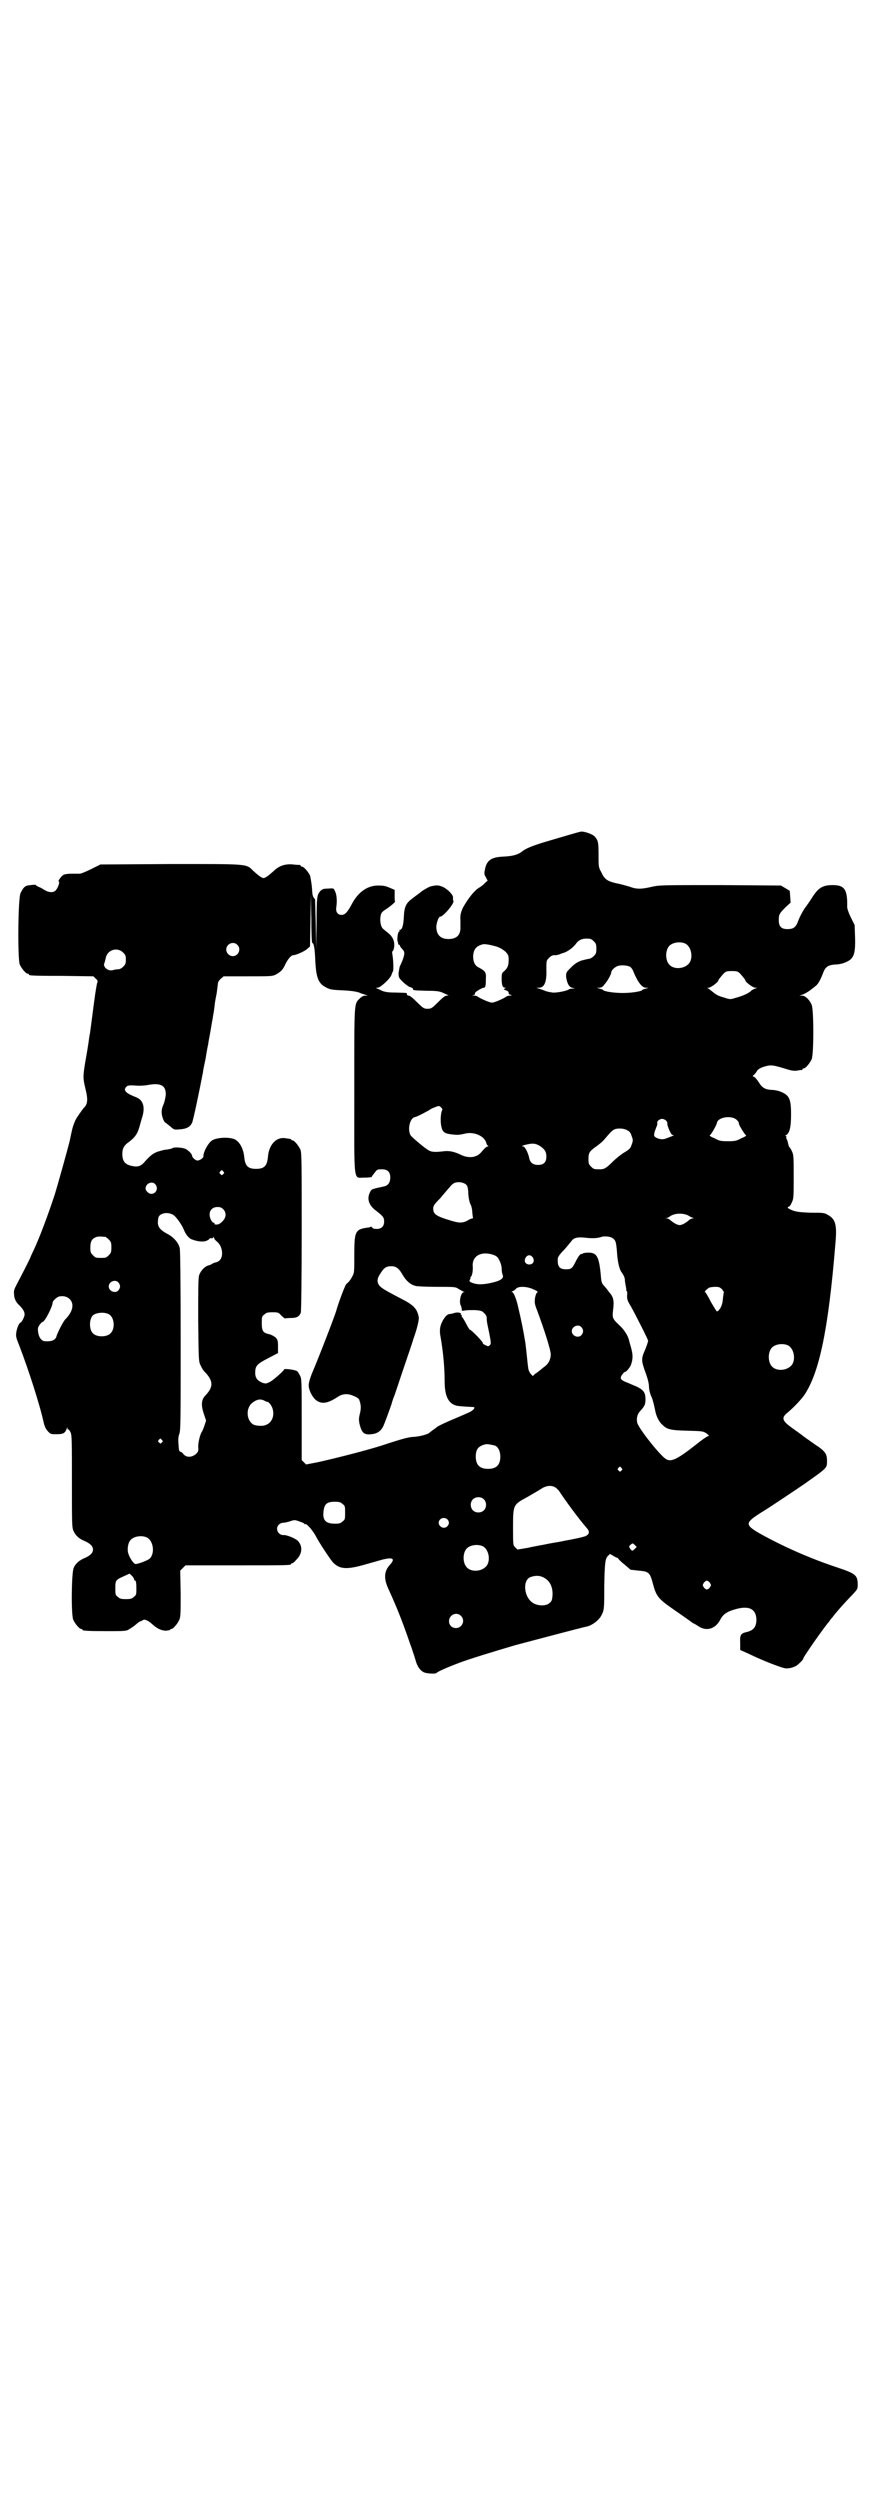 <?xml version="1.0" standalone="no"?>
<!DOCTYPE svg PUBLIC "-//W3C//DTD SVG 20010904//EN"
 "http://www.w3.org/TR/2001/REC-SVG-20010904/DTD/svg10.dtd">
<svg version="1.0" xmlns="http://www.w3.org/2000/svg"
 width="1000pt" height="2850pt" viewBox="0 0 1000 2850"
 preserveAspectRatio="xMidYMid meet">
<g transform="translate(0,2850) scale(0.5,-0.5)"
fill="#000000" stroke="none">
<path d="M1296 3796 c-14 -4 -37 -11 -51 -15 -30 -9 -45 -15 -54 -22 -10 -8
-22 -11 -42 -12 -28 -1 -39 -8 -43 -29 -2 -9 -2 -12 2 -18 l4 -8 -6 -5 c-3 -4
-10 -9 -15 -12 -10 -6 -25 -26 -35 -44 -5 -10 -7 -19 -6 -29 0 -4 0 -10 0 -15
1 -18 -8 -28 -27 -28 -19 0 -28 10 -28 29 1 9 5 22 9 22 7 0 33 31 30 36 -1 1
-1 4 -1 7 2 6 -14 22 -26 26 -8 3 -12 3 -25 0 -4 -1 -20 -10 -25 -15 -4 -3
-11 -8 -16 -12 -15 -11 -19 -19 -20 -42 -1 -20 -4 -30 -9 -30 -1 0 -2 -1 -1
-2 1 -1 0 -2 -1 -2 -3 -1 -5 -19 -3 -23 1 -2 1 -5 1 -5 0 -1 1 -2 2 -2 1 0 2
-1 2 -2 0 -2 2 -4 8 -11 4 -5 2 -15 -8 -36 -1 -2 -2 -9 -3 -15 0 -11 0 -11 11
-22 6 -5 13 -11 17 -11 3 -1 5 -3 5 -4 0 -3 -1 -3 32 -4 21 0 27 -1 35 -4 6
-3 11 -5 13 -6 2 0 0 -1 -3 -1 -4 0 -9 -4 -20 -15 -14 -14 -16 -15 -24 -15 -8
0 -10 1 -24 15 -9 9 -16 15 -19 15 -2 0 -4 1 -4 3 0 4 1 3 -26 4 -16 0 -23 1
-31 4 -5 3 -11 5 -13 6 -2 0 0 1 3 1 7 0 30 22 32 30 1 3 2 6 3 7 2 2 1 26 -1
38 -1 5 -1 8 1 9 1 1 3 6 3 11 1 12 -4 22 -14 30 -4 3 -9 7 -11 9 -7 5 -9 26
-4 36 1 2 5 6 9 8 9 6 23 17 22 19 -1 0 -1 6 -1 13 l0 13 -9 4 c-12 5 -15 6
-29 6 -24 0 -45 -15 -59 -41 -10 -19 -16 -26 -24 -26 -9 0 -14 7 -12 18 2 14
1 28 -3 36 -3 7 -3 7 -16 6 -9 0 -13 -1 -17 -5 -8 -9 -9 -12 -9 -74 l-1 -58
-1 58 c-1 32 -1 57 -2 56 0 -2 -5 5 -5 9 -1 2 -1 11 -2 20 -1 9 -3 20 -4 24
-4 8 -14 20 -18 20 -2 0 -3 1 -3 2 0 1 -1 1 -2 2 -2 0 -8 0 -15 1 -18 2 -33
-3 -45 -15 -11 -10 -19 -16 -23 -16 -4 0 -12 6 -23 16 -17 17 -9 16 -190 16
l-159 -1 -20 -10 c-12 -6 -24 -11 -27 -11 -4 0 -12 0 -19 0 -7 0 -14 -1 -17
-2 -5 -2 -15 -15 -12 -16 3 -1 -2 -15 -7 -20 -5 -6 -16 -5 -26 1 -4 3 -10 6
-13 7 -4 2 -6 3 -6 4 0 1 -5 1 -12 0 -13 -1 -16 -4 -23 -18 -6 -10 -7 -150 -2
-163 4 -9 14 -21 18 -21 2 0 3 -1 3 -2 0 -2 2 -3 76 -3 l71 -1 5 -5 c5 -4 5
-6 4 -9 -1 -2 -3 -14 -5 -27 -5 -36 -10 -77 -12 -90 -1 -3 -2 -12 -3 -19 -1
-7 -4 -26 -7 -42 -6 -36 -6 -40 0 -65 6 -24 5 -35 -4 -43 -6 -8 -15 -20 -19
-28 -7 -16 -7 -19 -13 -47 -3 -13 -26 -96 -34 -122 -16 -49 -35 -99 -48 -127
-4 -8 -7 -15 -7 -15 0 -2 -19 -39 -29 -58 -8 -15 -10 -19 -9 -27 0 -11 5 -20
12 -26 7 -7 12 -14 12 -20 1 -5 -7 -20 -10 -20 -2 0 -8 -13 -9 -23 -1 -8 0
-12 7 -29 21 -55 47 -135 56 -177 2 -8 5 -14 9 -18 6 -7 7 -7 20 -7 15 0 19 2
23 12 1 4 2 4 2 1 0 -2 1 -3 2 -2 1 0 3 -3 5 -7 3 -7 3 -21 3 -113 0 -97 0
-105 4 -112 4 -10 13 -18 26 -23 13 -6 18 -12 18 -19 0 -7 -5 -13 -18 -19 -13
-5 -22 -13 -26 -23 -5 -11 -6 -106 -1 -118 4 -9 14 -21 18 -21 2 0 3 -1 3 -2
0 -2 10 -3 55 -3 40 0 45 0 51 4 8 5 11 7 17 12 2 2 7 6 11 7 7 4 7 4 14 1 4
-2 9 -6 11 -8 12 -11 22 -15 32 -15 5 1 9 1 9 2 0 1 1 2 3 2 4 0 14 12 18 21
3 7 3 16 3 60 l-1 52 6 6 6 6 115 0 c114 0 126 0 126 3 0 1 1 2 3 2 1 0 5 3 8
7 15 14 16 33 3 45 -6 5 -25 13 -32 12 -12 0 -19 15 -10 24 2 2 6 4 9 4 2 0 9
1 15 3 12 4 12 4 23 0 6 -2 11 -4 11 -5 0 -1 1 -2 2 -1 3 2 17 -14 24 -27 7
-14 34 -55 40 -61 15 -15 31 -16 73 -4 36 10 37 11 48 13 17 3 19 -2 8 -14
-13 -14 -14 -31 -4 -53 15 -33 26 -59 39 -95 6 -16 12 -35 15 -42 2 -7 6 -18
8 -25 4 -16 11 -26 20 -30 7 -3 28 -4 29 -1 1 2 20 11 52 23 24 9 73 24 127
40 34 9 151 40 161 42 13 2 29 14 35 25 7 13 7 15 7 67 1 53 2 64 9 70 l4 4 7
-4 c5 -3 9 -5 10 -5 1 0 2 -1 2 -2 0 0 6 -7 14 -13 l14 -12 18 -2 c24 -2 26
-4 33 -30 7 -27 12 -34 42 -55 23 -16 46 -32 48 -34 2 -1 3 -2 4 -2 1 0 5 -3
10 -6 18 -12 38 -6 49 14 7 14 16 20 39 26 28 7 43 -1 44 -24 0 -17 -6 -25
-22 -29 -14 -3 -16 -7 -15 -25 l0 -16 18 -8 c35 -17 79 -34 87 -34 11 0 22 4
28 10 7 6 11 11 11 13 0 3 48 72 59 84 1 2 4 6 7 9 7 10 31 37 46 52 11 12 12
13 12 22 0 23 -4 26 -49 41 -63 21 -123 48 -175 77 -34 20 -34 24 8 50 15 9
79 52 95 63 52 37 51 35 51 53 0 14 -4 20 -19 31 -8 5 -23 16 -33 23 -10 8
-22 16 -26 19 -4 3 -11 8 -15 12 -9 9 -9 15 4 25 14 12 30 29 37 39 34 50 55
148 71 344 4 44 1 57 -17 67 -8 5 -11 5 -39 5 -25 1 -32 2 -41 5 -12 5 -14 7
-9 9 2 0 5 5 7 10 4 8 4 14 4 58 0 44 0 50 -4 58 -2 5 -5 9 -6 10 -1 0 -2 5
-3 9 -1 4 -2 8 -3 9 -1 1 -1 2 -1 4 1 2 0 3 -1 3 -2 0 -2 1 1 2 8 5 11 19 11
47 0 36 -4 44 -24 52 -4 2 -14 4 -20 4 -16 1 -22 5 -30 18 -4 6 -9 12 -11 12
-3 1 -3 2 0 4 1 1 4 4 6 7 3 7 12 11 25 14 10 2 16 1 45 -8 10 -3 16 -4 23 -3
5 1 10 2 11 1 0 0 1 1 1 2 0 1 1 2 3 2 4 0 14 12 18 21 5 11 5 113 0 124 -5
12 -15 21 -22 21 l-6 0 6 2 c4 1 11 5 17 9 5 4 12 9 14 11 6 4 12 16 18 32 5
12 11 16 28 17 6 0 16 2 20 4 21 8 25 18 24 57 l-1 29 -9 18 c-5 10 -8 20 -8
23 1 40 -6 50 -33 50 -23 0 -33 -6 -48 -30 -5 -8 -10 -15 -13 -19 -5 -6 -15
-24 -19 -36 -4 -10 -9 -14 -17 -15 -19 -2 -26 4 -26 20 0 13 1 15 16 30 l11
10 -1 14 -1 13 -10 6 -10 6 -138 1 c-136 0 -139 0 -157 -4 -21 -5 -34 -6 -49
0 -7 2 -20 6 -31 8 -22 5 -28 10 -35 26 -6 10 -6 13 -6 38 0 30 -1 34 -9 43
-5 5 -21 11 -30 11 -3 0 -16 -4 -30 -8z m-584 -246 c4 0 6 -14 7 -40 2 -40 7
-53 26 -62 7 -4 13 -5 37 -6 21 -1 31 -3 37 -5 4 -2 11 -4 14 -5 l6 -2 -6 0
c-4 0 -8 -2 -12 -6 -14 -14 -13 -3 -13 -212 0 -220 -3 -196 24 -197 9 0 16 1
16 2 0 1 3 5 7 10 5 7 7 7 16 7 13 0 19 -6 19 -19 0 -11 -5 -18 -14 -20 -28
-6 -29 -6 -32 -13 -8 -15 -3 -30 13 -42 17 -13 19 -16 19 -25 0 -11 -6 -17
-17 -17 -6 0 -9 1 -10 3 -1 2 -2 2 -4 2 -1 -1 -4 -2 -7 -2 -28 -4 -30 -8 -30
-63 0 -39 0 -40 -5 -49 -3 -6 -7 -11 -9 -13 -2 -1 -6 -5 -7 -9 -3 -5 -17 -43
-20 -55 -3 -11 -40 -107 -55 -142 -5 -12 -8 -23 -8 -28 0 -11 7 -25 15 -33 13
-11 27 -10 51 6 12 8 24 8 37 2 6 -2 11 -6 12 -8 4 -11 5 -18 2 -31 -3 -12 -3
-15 -1 -25 5 -20 10 -25 27 -23 12 1 20 6 26 16 3 5 18 47 20 53 0 1 2 7 4 13
3 6 13 38 24 70 11 32 21 62 22 66 8 22 13 43 12 49 -4 20 -12 28 -44 44 -44
23 -48 26 -50 38 0 4 1 9 5 15 9 15 14 19 26 19 12 0 18 -5 27 -21 8 -13 17
-21 29 -24 4 -1 25 -2 49 -2 40 0 42 0 49 -5 4 -2 9 -5 11 -6 3 0 3 -1 1 -1
-7 0 -12 -23 -7 -31 1 -2 2 -6 2 -8 0 -4 0 -4 7 -3 4 1 14 1 23 1 14 -1 17 -2
21 -7 4 -3 6 -8 6 -11 0 -9 1 -12 6 -36 4 -21 4 -23 1 -26 -3 -3 -4 -3 -10 0
-4 2 -7 4 -6 5 1 2 -26 30 -29 30 -1 0 -5 6 -9 14 -4 8 -8 14 -9 15 -1 1 -2 2
-1 3 1 1 0 2 -1 2 -1 0 -2 1 -1 2 2 3 -9 5 -16 2 -3 -1 -8 -2 -10 -2 -7 0 -18
-16 -21 -30 -1 -4 -1 -13 0 -18 7 -39 10 -76 10 -105 0 -31 7 -49 24 -55 4 -2
20 -3 41 -4 4 0 4 -3 -1 -7 -3 -3 -7 -5 -40 -19 -17 -7 -41 -18 -42 -20 -1 -1
-4 -3 -8 -6 -4 -3 -7 -5 -8 -6 -3 -4 -22 -9 -35 -10 -12 0 -29 -5 -63 -16 -28
-10 -104 -30 -158 -42 l-26 -5 -5 5 -5 5 0 93 c0 87 0 93 -4 100 -2 4 -5 9 -7
10 -4 3 -29 6 -29 4 0 -3 -23 -23 -31 -28 -10 -5 -10 -5 -18 -3 -12 5 -17 11
-17 23 0 16 4 20 29 33 l23 12 0 15 c0 14 -1 16 -6 21 -3 2 -9 6 -14 7 -14 3
-17 7 -17 25 0 14 0 16 6 20 4 4 7 5 18 5 13 0 14 0 21 -8 5 -4 8 -7 8 -6 0 0
6 1 13 1 14 0 19 3 23 12 1 3 2 78 2 185 0 160 0 180 -3 187 -4 9 -14 21 -18
21 -2 0 -3 1 -3 2 0 1 -1 1 -2 1 -2 1 -7 1 -12 2 -20 3 -37 -15 -39 -43 -2
-20 -8 -27 -27 -27 -19 0 -25 7 -27 27 -2 19 -10 34 -21 40 -12 6 -41 5 -52
-2 -9 -5 -21 -28 -20 -36 0 -4 -8 -10 -14 -10 -4 0 -12 7 -12 11 0 4 -9 13
-16 16 -9 3 -26 4 -29 1 -1 -1 -7 -2 -12 -3 -6 0 -15 -3 -22 -5 -10 -4 -16 -8
-30 -24 -7 -8 -14 -11 -25 -9 -18 3 -25 10 -25 28 0 13 4 20 16 28 13 10 19
19 23 34 2 7 5 18 7 24 6 22 1 37 -14 43 -15 6 -20 9 -24 13 -3 5 -3 5 0 10 4
4 5 5 21 4 10 -1 23 0 28 1 31 6 43 -1 42 -23 -1 -7 -3 -17 -6 -23 -3 -8 -4
-13 -3 -20 1 -9 6 -20 9 -20 0 0 5 -4 10 -8 9 -8 9 -8 21 -7 16 1 24 5 29 15
3 7 16 69 25 116 0 3 3 17 6 31 2 14 5 29 6 33 0 4 3 17 5 29 2 12 4 25 5 28
0 3 2 12 3 19 1 7 2 18 3 23 1 6 2 10 2 11 1 1 3 21 4 28 0 3 3 7 6 10 l7 6
55 0 c53 0 56 0 64 4 11 6 16 11 21 22 6 13 14 22 18 22 6 0 25 8 32 14 l7 6
1 60 1 59 1 -55 c0 -31 1 -56 2 -56z m642 4 c5 -5 6 -7 6 -17 0 -10 -1 -12 -6
-17 -3 -3 -8 -6 -10 -6 -2 0 -10 -2 -18 -4 -10 -4 -15 -7 -24 -16 -11 -11 -11
-11 -11 -21 2 -15 7 -24 14 -25 l6 -2 -6 0 c-3 0 -7 -1 -8 -2 -4 -3 -27 -8
-37 -7 -6 1 -13 2 -17 4 -5 2 -11 4 -14 5 l-6 2 6 0 c12 0 18 12 17 41 0 21 0
21 6 27 5 5 9 7 15 6 1 0 5 1 9 2 4 2 7 3 8 3 10 3 23 12 30 22 6 8 13 11 24
11 9 0 11 -1 16 -6z m208 -5 c16 -7 20 -37 7 -48 -12 -11 -34 -11 -43 0 -9 10
-9 32 0 42 7 8 24 11 36 6z m-1021 -3 c10 -9 3 -26 -10 -26 -8 0 -15 7 -15 15
0 13 16 20 25 11z m591 -4 c9 -3 15 -7 21 -12 6 -7 7 -8 7 -19 0 -13 -3 -19
-11 -26 -4 -3 -5 -5 -5 -16 0 -15 2 -21 8 -21 3 0 2 0 -1 -2 -3 -1 -3 -2 3 -4
5 -2 6 -3 6 -7 0 -1 2 -3 4 -3 4 -1 4 -2 -1 -2 -3 0 -7 -1 -8 -2 -5 -4 -27
-14 -33 -14 -6 0 -28 10 -33 14 -1 1 -5 2 -8 2 -5 0 -5 1 -1 1 2 1 4 2 3 3 0
1 0 2 1 3 2 3 16 11 19 11 4 0 5 4 5 20 1 15 -1 18 -16 26 -9 4 -13 13 -13 26
1 16 7 23 22 27 6 1 16 -1 31 -5z m-851 -14 c5 -5 6 -7 6 -16 0 -9 -1 -11 -6
-16 -4 -4 -8 -6 -12 -6 -3 0 -9 -1 -12 -2 -11 -3 -23 8 -19 16 1 2 2 7 3 11 3
19 26 27 40 13z m1157 -33 c2 -2 5 -6 6 -9 10 -25 20 -38 29 -38 l6 0 -6 -2
c-4 -1 -8 -2 -9 -4 -5 -3 -25 -6 -44 -6 -19 0 -39 3 -44 6 -1 2 -5 3 -9 4 l-6
2 6 0 c4 0 8 2 11 7 7 7 16 24 16 28 0 5 9 13 16 15 9 2 22 1 28 -3z m250 -15
c7 -8 12 -14 12 -16 0 -3 17 -16 22 -16 l5 0 -5 -2 c-3 -1 -7 -3 -9 -5 -6 -6
-20 -12 -35 -16 -13 -4 -13 -4 -28 1 -12 3 -18 7 -24 12 -5 4 -10 8 -12 9 -2
0 -1 1 2 1 5 0 22 13 22 16 0 2 5 8 12 16 5 5 7 6 19 6 12 0 14 -1 19 -6z
m-679 -310 c-4 -6 -5 -24 -3 -36 3 -16 7 -19 30 -21 7 -1 15 0 23 2 21 6 46
-5 50 -21 1 -3 2 -6 4 -6 1 -1 1 -2 -1 -2 -2 0 -7 -4 -11 -9 -4 -5 -10 -11
-14 -12 -9 -5 -24 -4 -36 2 -14 7 -27 10 -40 8 -18 -2 -26 -2 -33 2 -8 4 -39
30 -42 35 -7 14 -1 39 10 41 4 0 32 15 36 18 1 1 6 3 11 5 8 3 8 3 12 0 3 -3
4 -5 4 -6z m668 -21 c5 -3 9 -9 8 -11 0 -3 14 -26 16 -26 2 -1 -2 -4 -10 -7
-11 -6 -14 -7 -31 -7 -17 0 -20 1 -31 7 -8 3 -12 6 -10 7 2 0 15 22 16 28 2
12 29 17 42 9z m-158 -4 c2 -2 3 -4 3 -6 -1 -1 1 -8 4 -15 4 -9 6 -12 9 -12 4
0 2 -1 -17 -8 -7 -3 -17 -1 -23 3 -4 3 -4 4 -2 13 2 5 4 11 5 13 1 2 1 5 1 6
-2 4 5 10 11 10 3 0 7 -2 9 -4z m-87 -23 c3 -1 7 -6 8 -11 4 -10 4 -12 0 -22
-2 -7 -5 -10 -17 -17 -8 -5 -19 -14 -25 -20 -15 -15 -20 -18 -29 -18 -14 0
-15 0 -21 6 -5 5 -6 7 -6 17 0 15 2 18 19 30 7 5 15 12 18 16 16 19 19 21 25
23 9 2 21 1 28 -4z m-199 -36 c10 -7 13 -13 13 -23 0 -13 -6 -19 -19 -19 -11
0 -18 5 -20 15 -2 11 -9 25 -13 27 -5 1 -5 1 1 3 19 5 26 5 38 -3z m-724 -57
c3 -3 3 -3 0 -6 -3 -3 -3 -3 -6 0 -3 2 -3 3 -1 6 4 4 4 4 7 0z m555 -31 c2 -2
4 -9 4 -21 1 -11 3 -20 6 -25 2 -5 3 -12 3 -15 0 -3 1 -8 1 -10 1 -4 1 -5 -1
-5 -1 0 -7 -2 -11 -5 -12 -6 -19 -6 -41 1 -30 9 -37 14 -37 26 0 7 2 10 16 24
8 10 18 21 22 26 5 6 9 9 14 10 9 2 20 -1 24 -6z m-710 2 c8 -9 2 -22 -9 -22
-6 0 -13 7 -13 12 0 12 15 18 22 10z m155 -57 c8 -8 7 -19 -2 -28 -5 -5 -9 -7
-13 -7 -4 0 -6 1 -5 2 1 1 0 2 -1 2 -5 0 -10 11 -10 19 0 10 7 17 18 17 6 0 9
-1 13 -5z m-114 -13 c6 -3 20 -23 24 -33 4 -11 12 -21 19 -23 13 -5 26 -6 33
-3 4 2 7 4 7 5 0 1 1 1 3 1 2 -1 4 0 5 1 2 3 2 2 2 0 0 -2 3 -6 7 -9 11 -9 15
-29 8 -40 -2 -3 -6 -6 -10 -7 -5 -1 -9 -3 -10 -4 -1 -1 -4 -2 -7 -3 -9 -2 -19
-13 -22 -23 -2 -7 -2 -33 -2 -103 1 -93 1 -94 6 -103 2 -5 7 -13 11 -16 17
-19 18 -32 0 -51 -10 -10 -11 -22 -4 -43 l5 -15 -4 -12 c-2 -6 -5 -13 -6 -14
-4 -6 -8 -24 -8 -33 1 -10 0 -12 -5 -17 -9 -8 -22 -9 -29 0 -2 3 -5 5 -7 5 -1
0 -2 2 -3 5 -2 23 -2 27 1 36 3 8 3 32 3 211 0 149 -1 204 -2 212 -3 13 -14
25 -27 32 -17 9 -23 16 -23 27 0 5 1 11 2 13 5 9 22 11 33 4z m1174 -1 c3 -2
8 -5 10 -5 4 -2 4 -2 0 -2 -2 0 -6 -2 -9 -5 -2 -2 -8 -6 -12 -8 -8 -3 -8 -3
-16 0 -4 2 -10 6 -12 8 -3 3 -7 5 -9 5 -4 0 -4 0 0 1 2 1 5 2 6 3 10 8 29 9
42 3z m-1329 -49 c1 0 5 -3 8 -6 5 -5 6 -7 6 -18 0 -11 -1 -13 -6 -18 -6 -6
-7 -6 -18 -6 -11 0 -12 0 -18 6 -5 5 -6 7 -6 17 0 14 3 20 12 24 5 2 8 2 22 1z
m1157 -3 c7 -5 8 -8 10 -31 1 -20 5 -39 10 -46 5 -7 8 -13 8 -18 0 -3 1 -9 2
-14 1 -5 2 -10 1 -10 0 -1 1 -2 2 -2 0 0 1 -4 0 -10 0 -9 1 -12 9 -25 11 -20
39 -75 39 -78 0 -2 -3 -11 -7 -21 -9 -20 -9 -24 2 -54 5 -14 7 -24 7 -30 0 -6
2 -13 4 -19 3 -6 5 -12 5 -14 1 -2 2 -7 3 -11 1 -4 2 -10 3 -14 2 -9 8 -22 15
-28 11 -11 18 -13 57 -14 35 -1 36 -1 44 -6 5 -4 7 -6 5 -6 -2 0 -13 -7 -24
-16 -52 -41 -64 -46 -78 -33 -18 16 -60 70 -61 80 -2 11 1 20 8 27 9 10 11 14
11 25 0 16 -4 22 -21 30 -8 3 -18 8 -24 10 -12 5 -14 9 -8 17 2 3 5 6 6 6 3 0
9 7 13 14 5 12 6 23 2 38 -2 8 -5 17 -5 18 -2 11 -10 24 -20 34 -18 17 -19 18
-17 36 3 23 1 31 -9 42 -4 6 -10 13 -13 16 -4 5 -5 9 -6 24 -4 41 -9 50 -28
50 -7 0 -12 -1 -13 -2 -1 -1 -2 -2 -3 -1 -2 1 -7 -5 -13 -17 -8 -16 -10 -18
-22 -18 -15 0 -20 6 -19 24 0 4 5 11 15 21 8 9 15 18 16 19 5 8 14 10 32 8 17
-2 29 -1 37 2 6 2 20 1 25 -3z m-272 -38 c8 -3 10 -5 14 -13 3 -6 5 -13 5 -18
0 -5 1 -11 2 -14 4 -8 -3 -14 -26 -19 -18 -4 -30 -4 -40 -1 -9 3 -11 5 -8 9 1
2 2 3 1 3 -1 0 -1 1 1 3 3 3 5 15 4 25 -1 23 20 34 47 25z m90 -6 c5 -8 1 -16
-8 -16 -9 0 -13 8 -8 16 2 3 5 5 8 5 3 0 6 -2 8 -5z m-945 -57 c5 -6 5 -12 0
-18 -7 -8 -22 -2 -22 9 0 11 15 17 22 9z m947 -16 c9 -4 10 -5 8 -7 -2 -1 -4
-7 -5 -13 -1 -10 -1 -13 5 -28 16 -43 31 -90 31 -100 0 -11 -5 -21 -13 -27 -4
-3 -9 -7 -10 -8 -1 -1 -5 -4 -9 -7 -5 -3 -8 -6 -8 -7 0 -2 -7 5 -9 10 -2 2 -3
12 -4 21 -1 9 -3 30 -5 45 -5 30 -8 45 -17 84 -4 17 -10 31 -13 31 -2 0 -2 1
1 2 2 1 6 3 8 6 6 6 26 5 40 -2z m430 0 c2 -3 4 -6 4 -6 -1 -1 -1 -6 -2 -11
-1 -13 -2 -15 -4 -21 -2 -5 -7 -12 -10 -12 -1 0 -7 10 -14 22 -6 12 -12 22
-13 22 -3 0 4 7 9 10 2 1 9 2 14 2 9 0 11 -1 16 -6z m-1488 -22 c11 -11 7 -29
-10 -46 -5 -5 -17 -29 -20 -38 -2 -9 -10 -13 -26 -12 -8 0 -14 8 -16 20 -1 9
-1 11 3 17 3 4 6 7 7 7 5 0 23 35 23 44 0 4 10 13 15 14 9 2 18 0 24 -6z m90
-35 c12 -7 14 -33 3 -43 -8 -9 -32 -9 -40 0 -9 8 -9 33 0 41 8 7 28 8 37 2z
m1077 -29 c5 -6 5 -12 0 -18 -7 -8 -22 -2 -22 9 0 11 15 17 22 9z m470 -41
c16 -7 20 -37 7 -48 -12 -11 -34 -11 -43 0 -9 10 -9 32 0 42 7 8 24 11 36 6z
m-1194 -126 c3 -2 6 -3 7 -3 4 0 11 -9 13 -17 4 -16 -2 -31 -16 -36 -6 -3 -19
-2 -26 0 -12 5 -18 21 -14 36 3 9 6 13 16 19 8 4 13 4 20 1z m-233 -90 c3 -3
3 -3 0 -6 -3 -3 -3 -3 -6 0 -3 2 -3 3 -1 6 4 4 4 4 7 0z m760 -13 c7 -3 12
-13 12 -25 0 -19 -9 -28 -28 -28 -19 0 -28 9 -28 28 0 17 6 24 22 28 5 1 14
-1 22 -3z m288 -51 c3 -3 3 -3 0 -6 -3 -3 -3 -3 -6 0 -3 2 -3 3 -1 6 4 4 4 4
7 0z m-151 -44 c2 -1 6 -5 8 -7 15 -23 45 -64 65 -87 6 -7 5 -13 -3 -17 -3 -2
-31 -8 -49 -11 -3 -1 -15 -3 -27 -5 -12 -2 -24 -5 -27 -5 -3 -1 -17 -3 -29 -6
l-24 -4 -5 5 c-5 5 -5 5 -5 44 0 54 0 53 33 71 12 7 26 15 32 19 11 7 22 8 31
3z m-163 -27 c7 -6 7 -19 1 -25 -6 -7 -19 -7 -25 -1 -7 6 -7 19 -1 25 6 7 19
7 25 1z m-322 -11 c6 -4 6 -6 6 -20 0 -14 0 -16 -6 -20 -4 -4 -7 -5 -17 -5
-22 0 -29 8 -26 30 2 15 8 20 25 20 11 0 14 -1 18 -5z m239 -35 c5 -5 5 -11 0
-16 -10 -10 -27 5 -16 16 4 4 12 4 16 0z m-686 -41 c16 -7 20 -37 7 -49 -5 -4
-26 -12 -32 -12 -5 1 -14 15 -17 26 -2 9 0 23 6 29 7 8 24 11 36 6z m1114 -26
c-6 -6 -6 -6 -11 0 -3 5 -3 5 1 9 5 4 5 4 10 -1 l4 -4 -4 -4z m-348 6 c16 -7
20 -37 7 -48 -12 -11 -34 -11 -43 0 -9 10 -9 32 0 42 7 8 24 11 36 6z m-799
-68 c3 -3 5 -7 5 -8 0 -2 1 -3 3 -3 1 -1 2 -6 2 -17 0 -14 0 -16 -6 -20 -4 -4
-7 -5 -18 -5 -11 0 -14 1 -18 5 -6 4 -6 6 -6 20 0 18 1 19 19 27 7 3 13 6 13
6 1 0 3 -2 6 -5z m944 -7 c10 -7 16 -20 15 -38 -1 -11 -2 -13 -7 -17 -7 -7
-26 -7 -37 0 -21 12 -25 51 -7 59 14 5 25 4 36 -4z m374 -9 c3 -5 3 -5 0 -10
-2 -3 -5 -5 -7 -5 -2 0 -5 2 -7 5 -3 5 -3 5 0 10 2 3 5 5 7 5 2 0 5 -2 7 -5z
m-568 -75 c11 -10 3 -28 -11 -28 -9 0 -16 6 -16 16 0 14 17 22 27 12z"/>
</g>
</svg>
